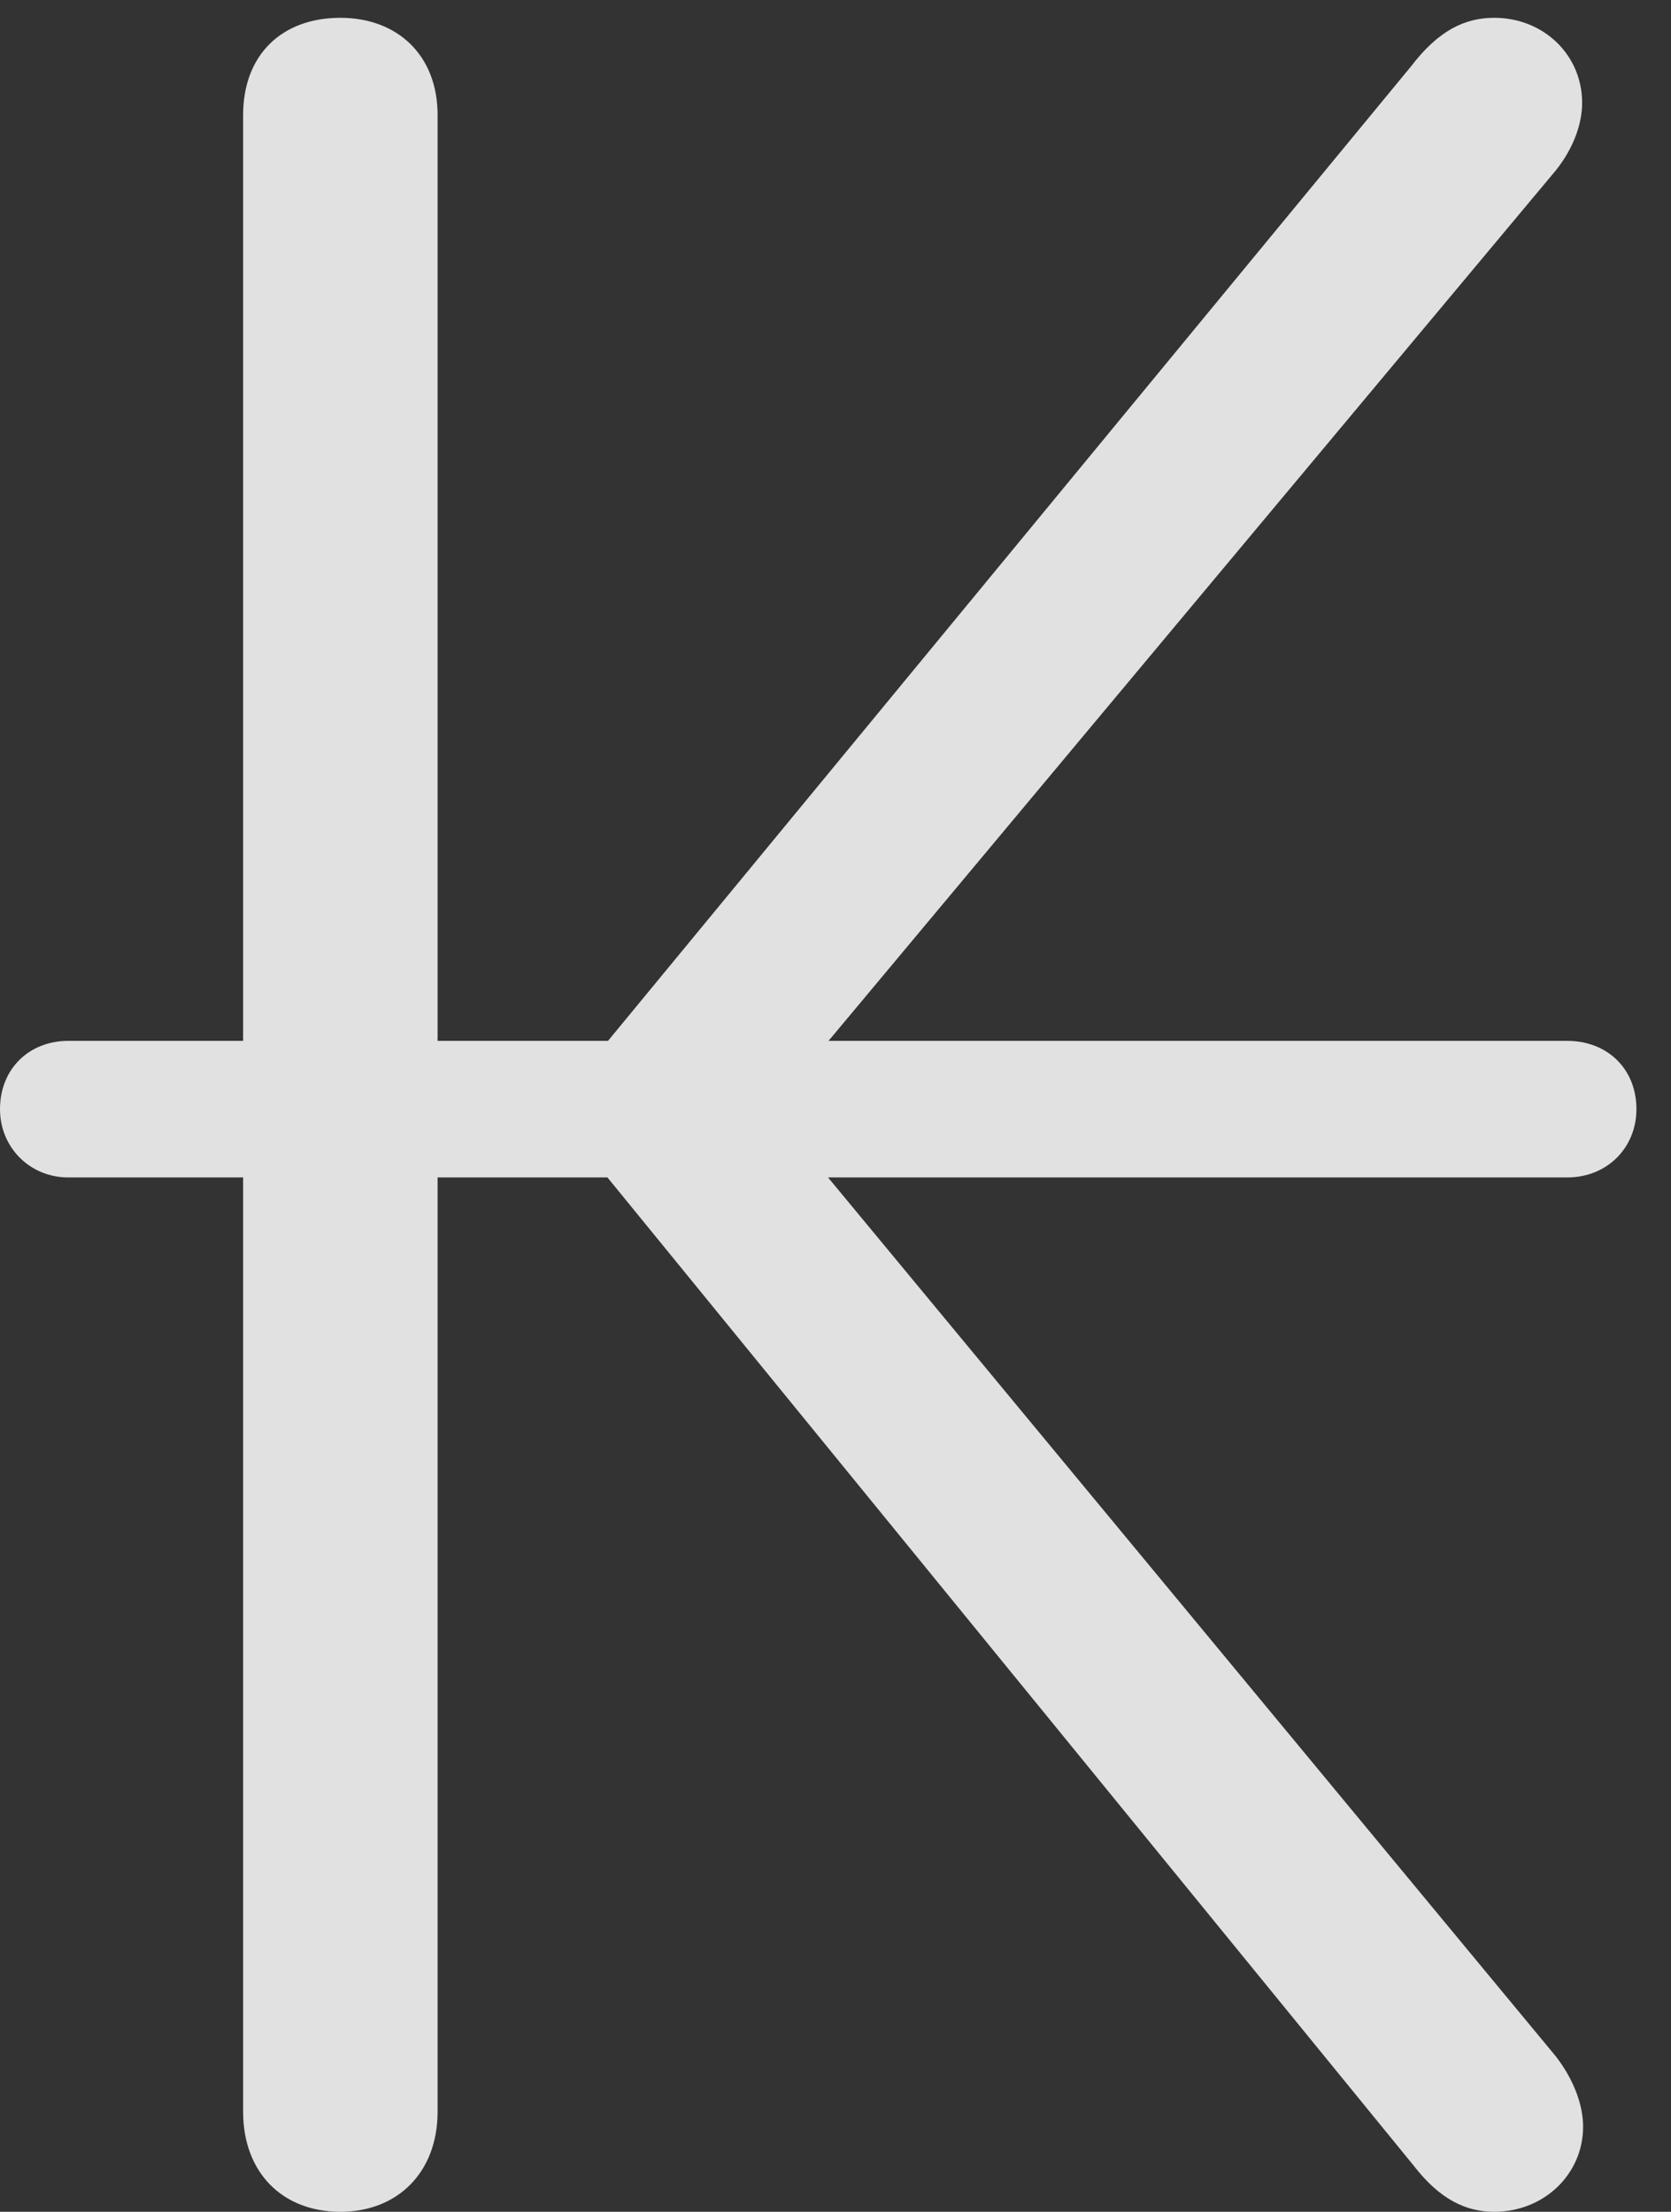 <?xml version="1.0" encoding="UTF-8"?>
<!--Generator: Apple Native CoreSVG 232.5-->
<!DOCTYPE svg
PUBLIC "-//W3C//DTD SVG 1.1//EN"
       "http://www.w3.org/Graphics/SVG/1.1/DTD/svg11.dtd">
<svg version="1.1" xmlns="http://www.w3.org/2000/svg" xmlns:xlink="http://www.w3.org/1999/xlink" width="17.451" height="23.096">
 <rect width="100%" height="100%" fill="#333333" stroke="none"/>
 <g>
  <rect height="23.096" opacity="0" width="17.451" x="0" y="0"/>
  <path d="M3.555 23.096C4.15 23.096 4.57 22.686 4.57 22.051L4.57 1.201C4.57 0.576 4.15 0.186 3.555 0.186C2.939 0.186 2.539 0.576 2.539 1.201L2.539 22.051C2.539 22.686 2.949 23.096 3.555 23.096ZM15.605 23.096C16.123 23.096 16.533 22.705 16.533 22.207C16.533 21.992 16.445 21.729 16.25 21.475L8.057 11.582L16.25 1.777C16.436 1.543 16.523 1.289 16.523 1.074C16.523 0.576 16.123 0.186 15.605 0.186C15.293 0.186 15.02 0.322 14.736 0.693L5.762 11.582L14.766 22.617C15.039 22.969 15.312 23.096 15.605 23.096ZM0.713 12.295L16.367 12.295C16.787 12.295 17.09 11.982 17.09 11.582C17.09 11.162 16.787 10.869 16.367 10.869L0.713 10.869C0.303 10.869 0 11.162 0 11.582C0 11.982 0.312 12.295 0.713 12.295Z" fill="#ffffff" fill-opacity="0.85"/>
 </g>
</svg>
